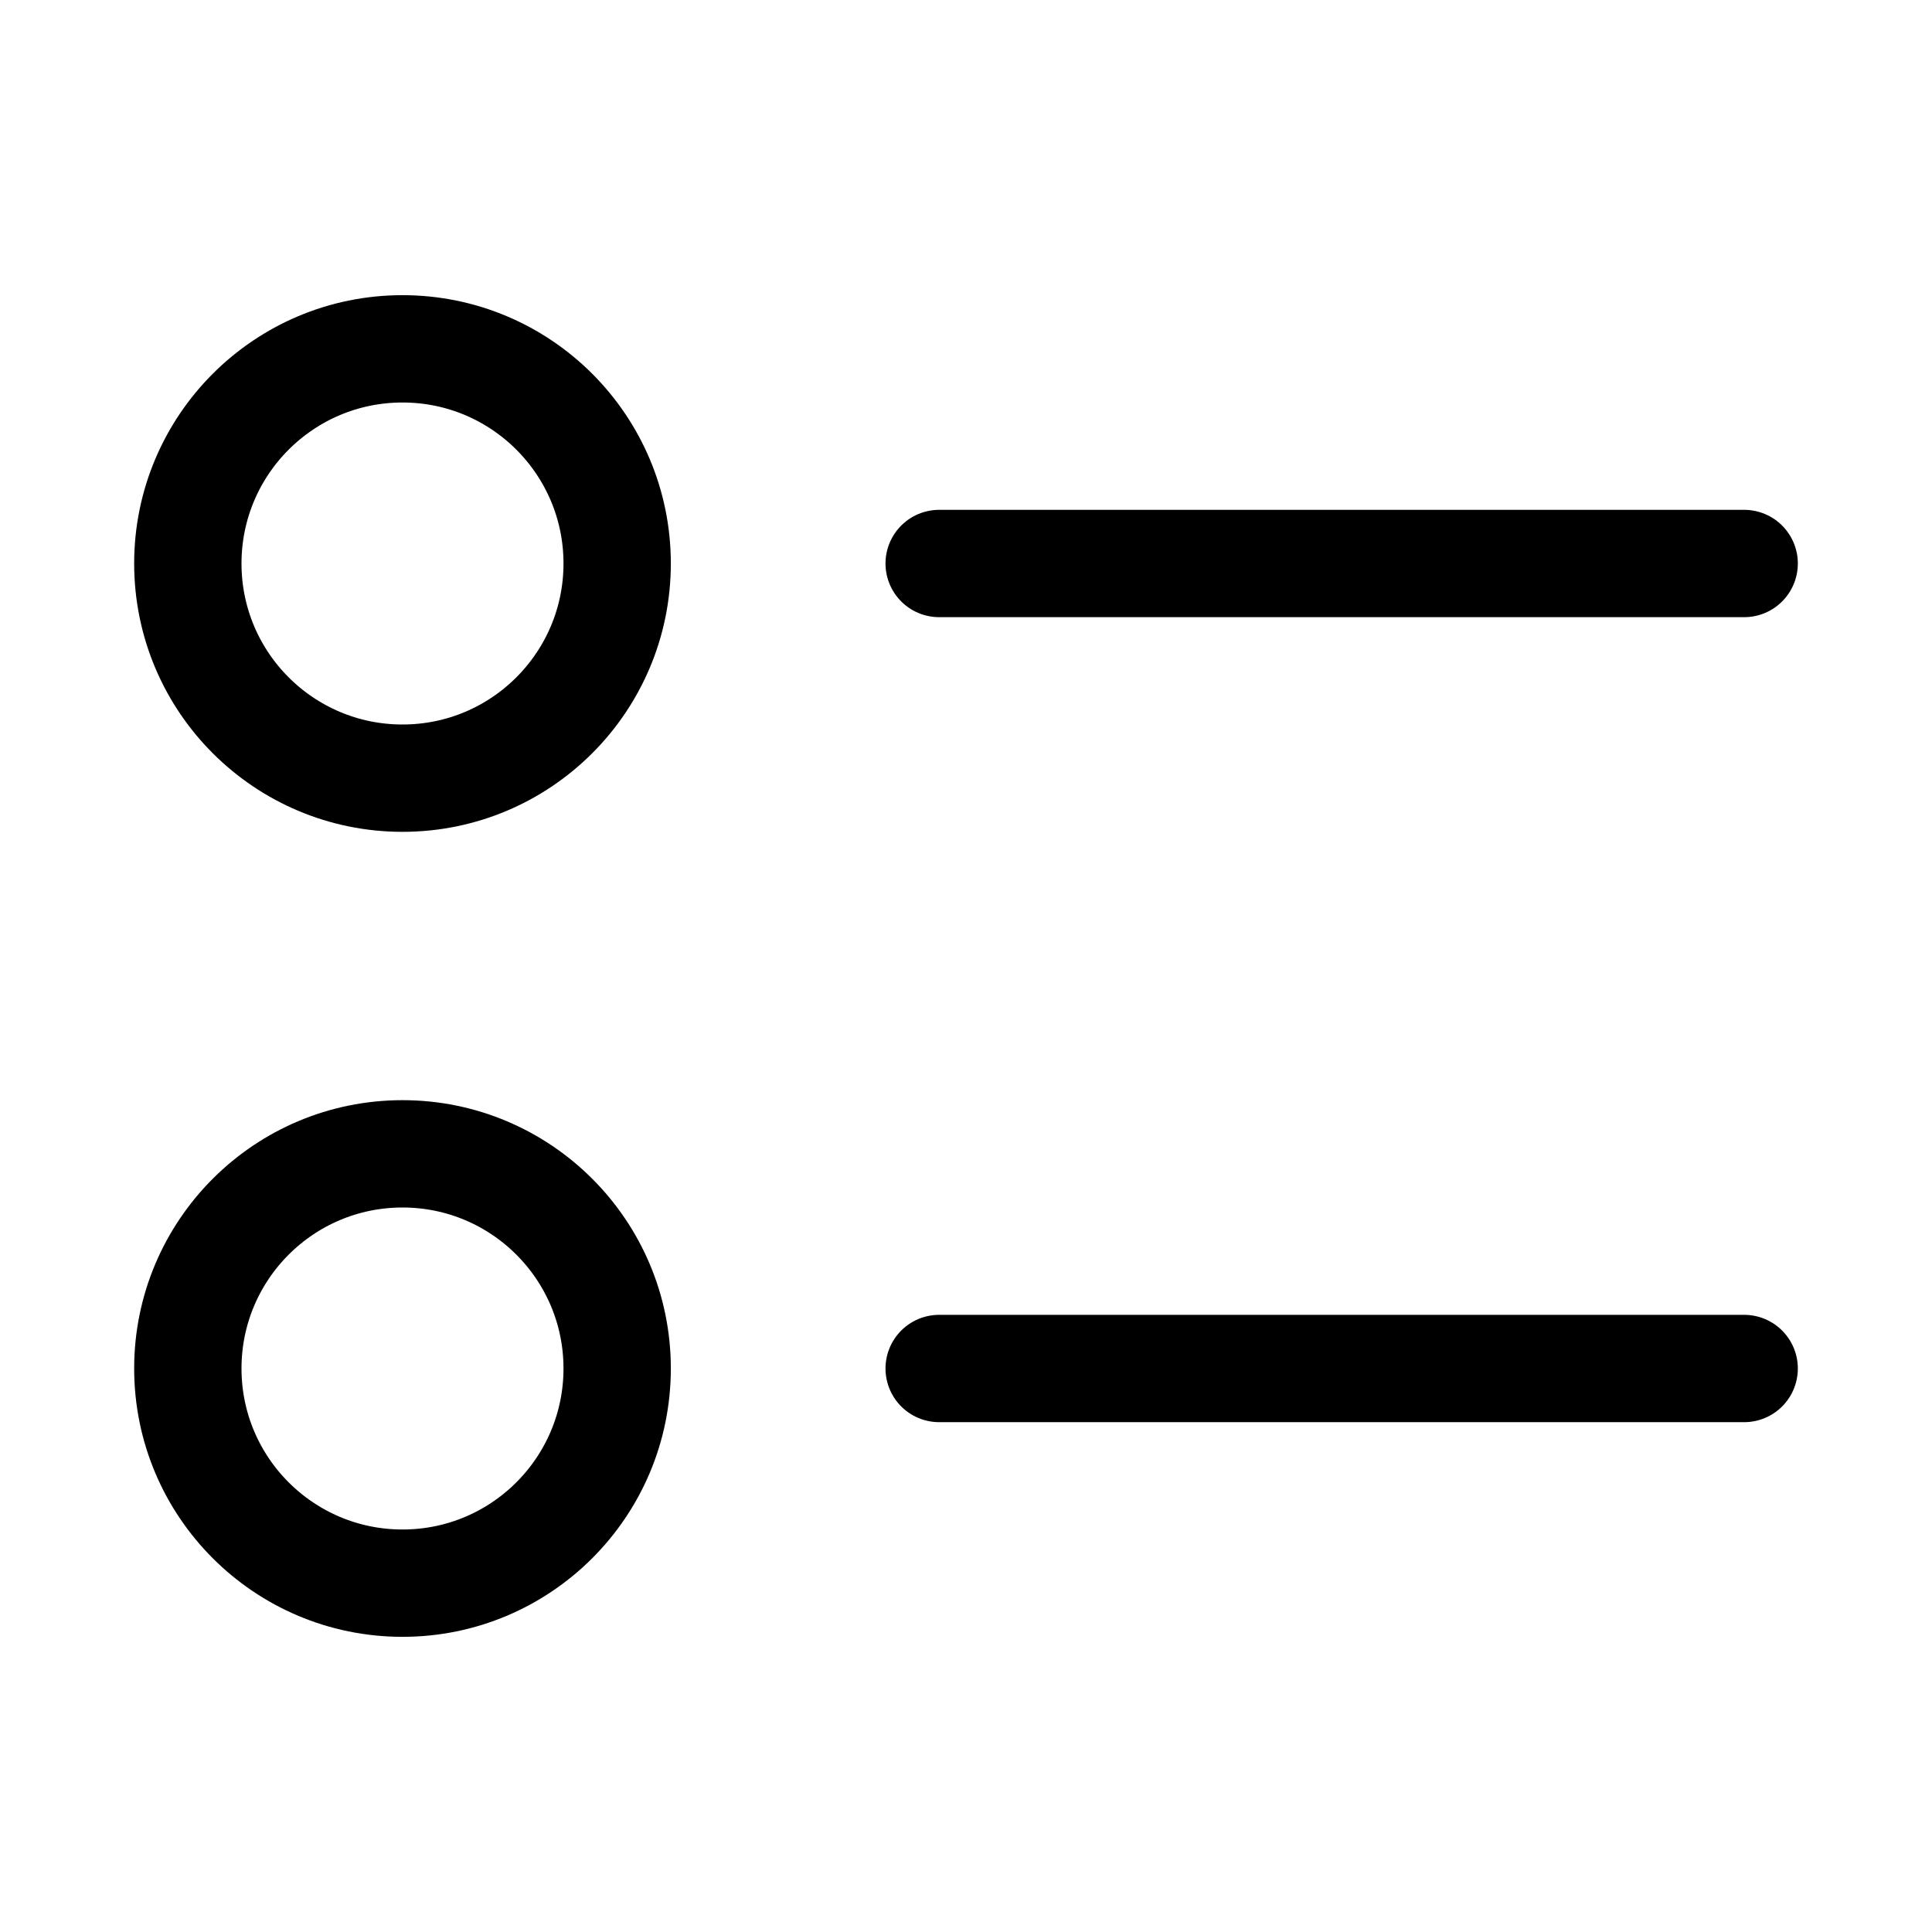<svg xmlns="http://www.w3.org/2000/svg" height="18" width="18" viewBox="0 0 18 18"><title>unordered list</title><g fill="currentColor" stroke="currentColor" class="nc-icon-wrapper"><circle cx="3.75" cy="5.25" r="2" fill="none" stroke-linecap="round" stroke-linejoin="round" data-color="color-2"></circle><circle cx="3.75" cy="12.75" r="2" fill="none" stroke-linecap="round" stroke-linejoin="round" data-color="color-2"></circle><line x1="8.75" y1="5.25" x2="16.25" y2="5.25" fill="none" stroke="currentColor" stroke-linecap="round" stroke-linejoin="round"></line><line x1="8.75" y1="12.75" x2="16.25" y2="12.75" fill="none" stroke="currentColor" stroke-linecap="round" stroke-linejoin="round"></line></g></svg>